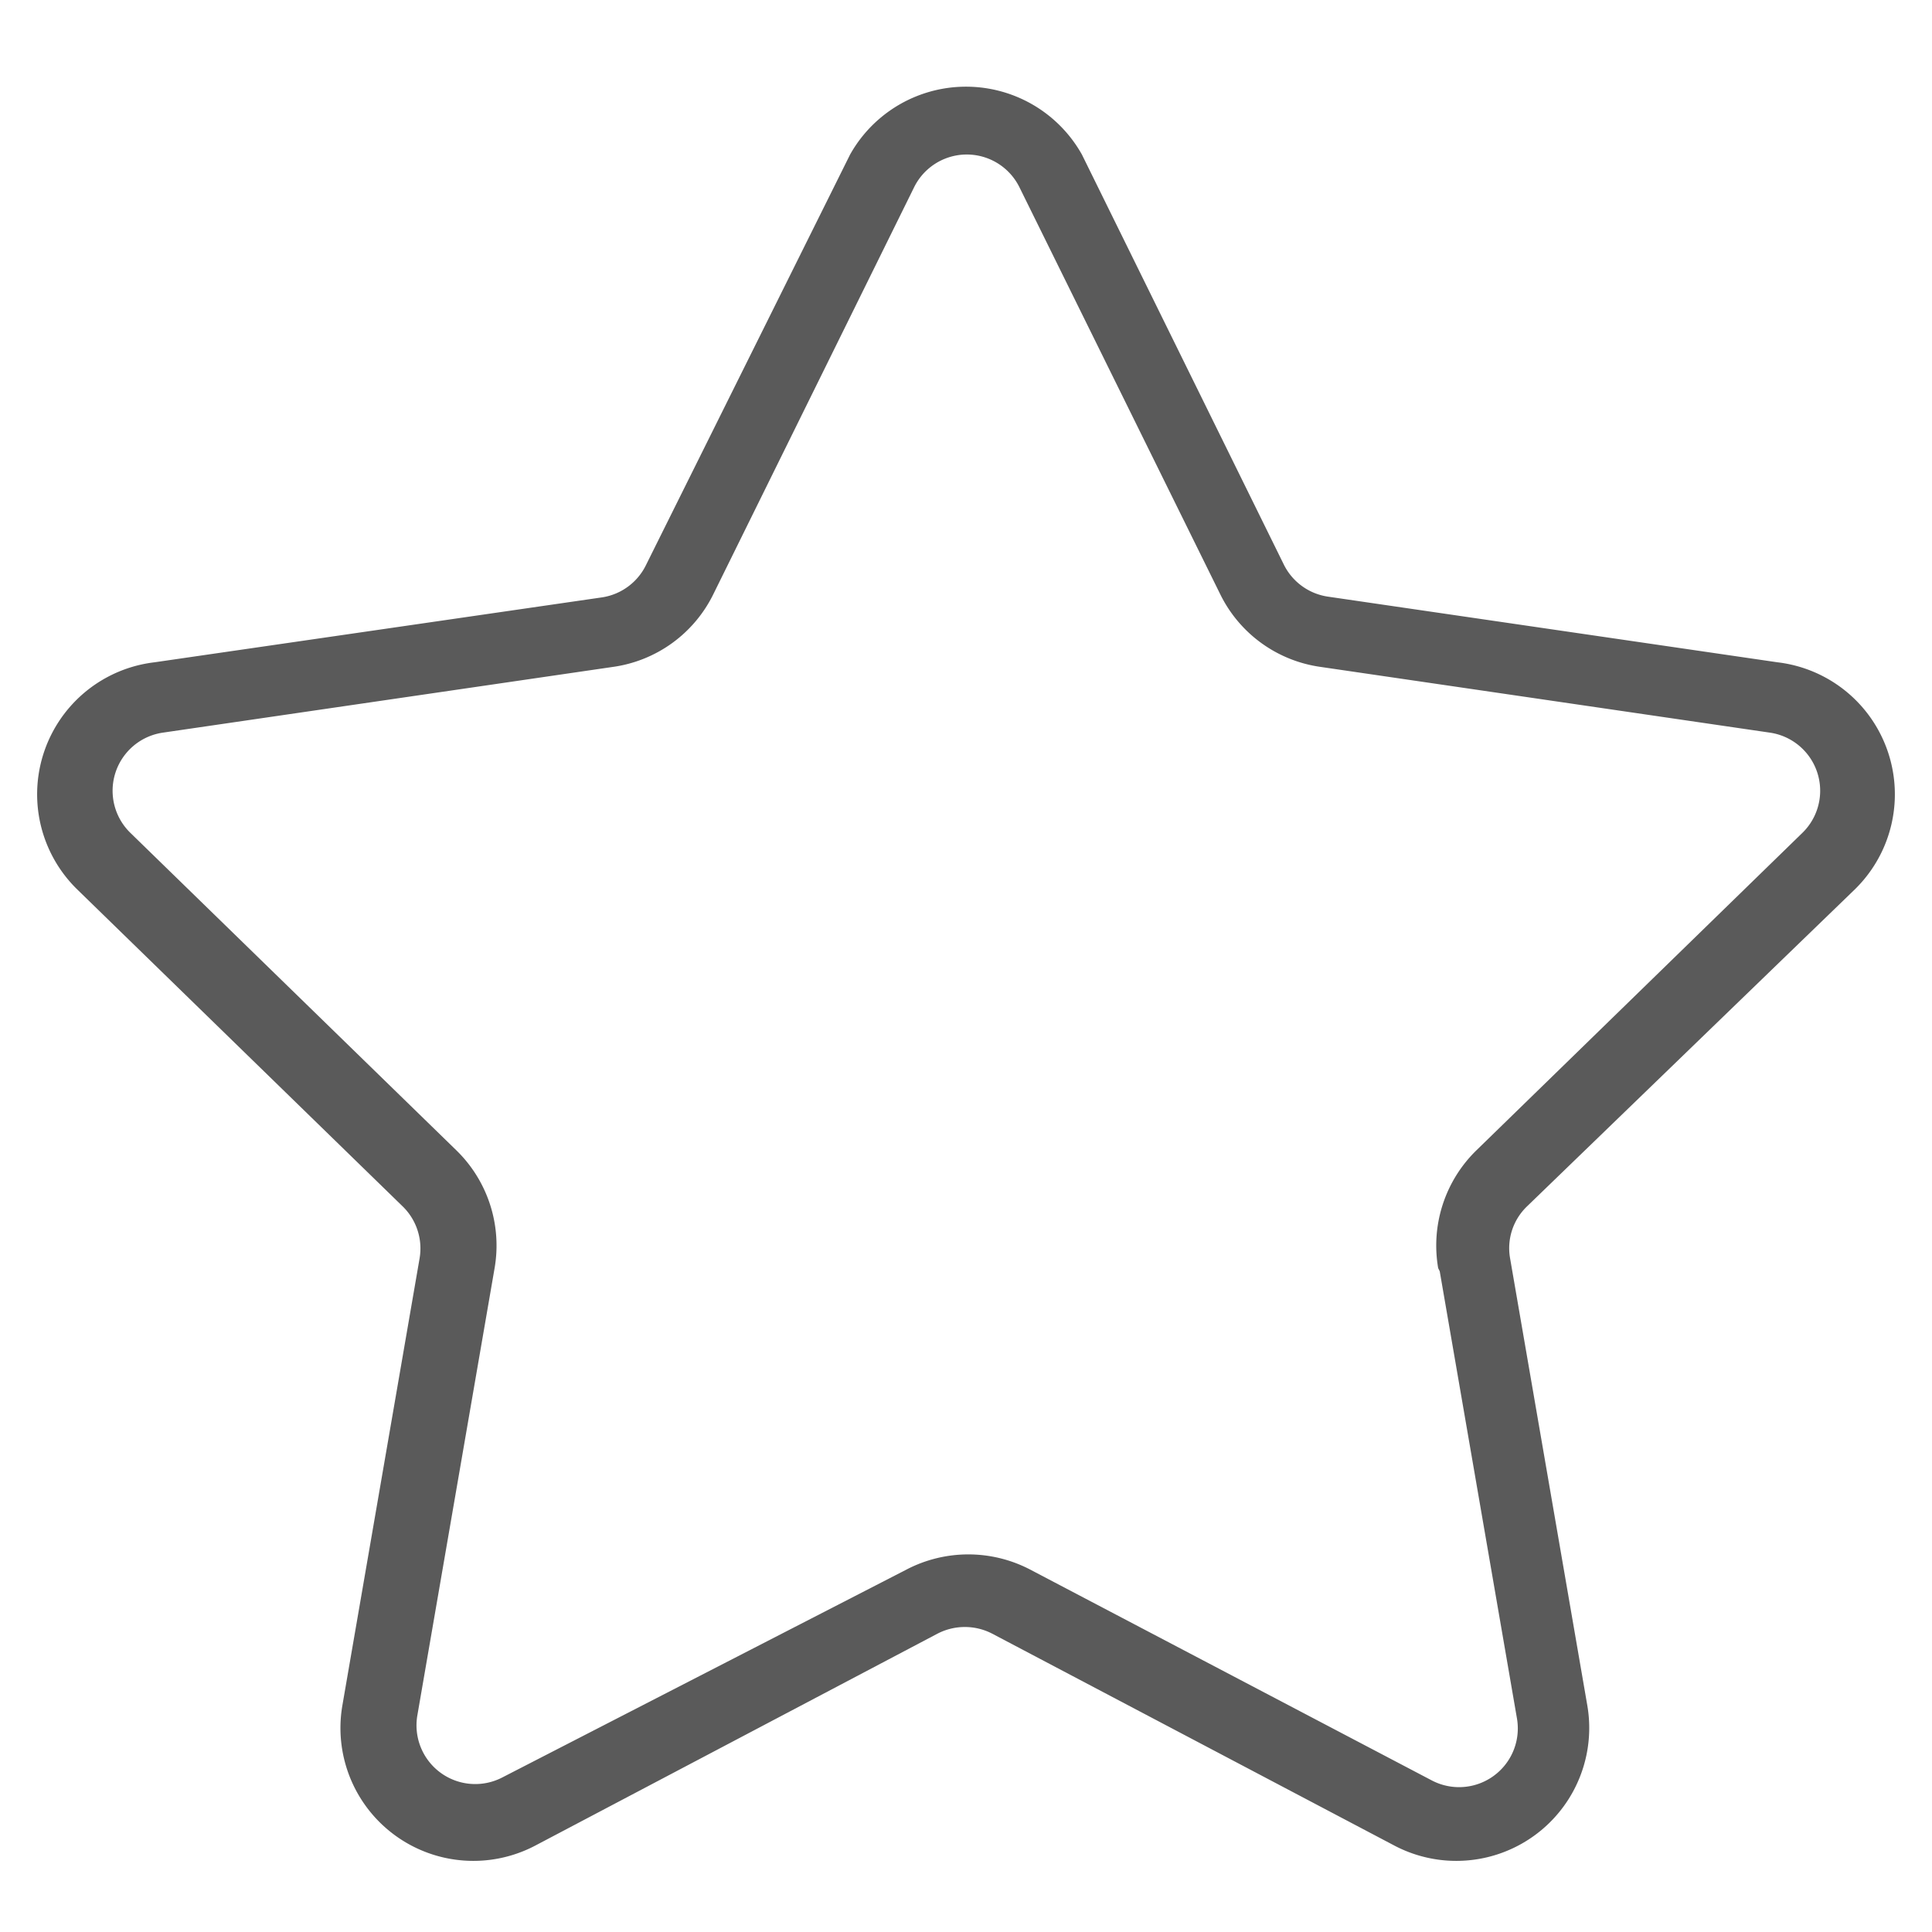<svg id="Layer_1" data-name="Layer 1" xmlns="http://www.w3.org/2000/svg" xmlns:xlink="http://www.w3.org/1999/xlink" viewBox="0 0 25 25"><defs><style>.cls-1,.cls-2,.cls-4{fill:#5a5a5a;}.cls-1{clip-rule:evenodd;}.cls-2{fill-rule:evenodd;}.cls-3{clip-path:url(#clip-path);}</style><clipPath id="clip-path"><path class="cls-1" d="M-84,21.67a1.5,1.5,0,0,0,1.51,1.42H-71a1.51,1.51,0,0,0,1.51-1.43l.68-9.56-.36.21a2.42,2.42,0,0,1-1.25.33,2.43,2.43,0,0,1-1.25-.33l-.14-.08a1.32,1.32,0,0,0-.65-.18,1.33,1.33,0,0,0-.65.18l-.29.17a2.1,2.1,0,0,1-.82.27l-.29,0h-.25a2.09,2.09,0,0,1-.77-.25l-.07,0-.29-.17a1.32,1.32,0,0,0-.65-.18,1.33,1.33,0,0,0-.65.18l-.29.17a2.12,2.12,0,0,1-.89.28h-.4l-.32-.05h-.05a2,2,0,0,1-.53-.21l-.29-.17a1.32,1.32,0,0,0-.65-.18,1.33,1.33,0,0,0-.65.18l-.29.17a2.09,2.09,0,0,1-.8.27l-.31,0a2.13,2.13,0,0,1-1.06-.28l-.8-.35,0,0-.06,0Zm15.07-11.25a2,2,0,0,0-1.32-.78,2.24,2.24,0,0,1-.91-.52l-.33-.29-.27-.2h0a1.78,1.78,0,0,0-.48-.22h0l-.21,0c-.51,0-1.07.51-1.64,1.51a3,3,0,0,0-.27,2h.09a1.25,1.25,0,0,0,.42-.15l.29-.17a2.13,2.13,0,0,1,1.09-.3l.31,0a2.11,2.11,0,0,1,.8.27l.14.08a1.6,1.6,0,0,0,.8.22,1.56,1.56,0,0,0,.8-.21l.55-.33a.71.71,0,0,1,.23-.08A1.18,1.18,0,0,0-68.93,10.42Zm-2.63-3.36-.27-.22.18-.3a1.19,1.19,0,0,0,.17-.61,1.22,1.22,0,0,0-1.18-1.22l-.49,0,.11-.48A.94.94,0,0,0-73,4a1,1,0,0,0-.94-1l-.38,0v-.4A.68.68,0,0,0-75,1.91a.68.68,0,0,0-.46.18l-.29.25L-76,2.07a.59.59,0,0,0-.48-.16.59.59,0,0,0-.48.41.55.55,0,0,0,0,.21L-77,3h-.46a1.12,1.12,0,0,0-1.12,1l0,.27-.25.09a1.55,1.55,0,0,0-1,1.49,1.4,1.4,0,0,0,.27.8,4.28,4.28,0,0,1,.82-.51l.19-.1a.09.09,0,0,0,0-.07.23.23,0,0,0-.06-.18.86.86,0,0,1-.19-.75l0-.22a.89.89,0,0,1,1-.66l.11,0h0l1.2.26,1.17.25a.86.86,0,0,1,.67,1l0,.11,0,.11a.87.87,0,0,1-.51.61.23.23,0,0,0-.13.13s0,0,0,.08l.13.17.14.18,0,.06.11.15.05.08.09.15,0,.08c0,.06.06.12.09.18l0,.08a2,2,0,0,1,.09.28s0,0,0,0a1.8,1.8,0,0,1,0,.26s0,.07,0,.11,0,.09,0,.14l0,0,.08-.1.18-.21.09-.09.19-.18.07-.06.26-.19.08,0,.19-.09.11,0,.18-.05.11,0,.22,0h.05A2.14,2.14,0,0,1-71.31,8a.79.79,0,0,0,.06-.29A.79.79,0,0,0-71.55,7.07Zm-4.06,4-.34,0a3.17,3.17,0,0,1-1.94-.68,4.72,4.72,0,0,0-.57-.35l.11.32.08.23c.12.36.23.72.34,1.09l.27-.16a2.13,2.13,0,0,1,1.09-.3l.29,0h.07l.13,0a1.92,1.92,0,0,1,.39.13Zm-.12-3.62-.14-.18L-76,7.14a.86.86,0,0,1-.08-.6l-1.7-.37a.91.91,0,0,1,0,.15.92.92,0,0,1-.4.45l-.19.1-.17.09-.08,0-.14.08-.12.08-.13.1-.11.1-.11.12a1.52,1.52,0,0,0-.17.24c.17.38.33.76.49,1.15l.07.18a4.16,4.16,0,0,1,1.41.7,2.43,2.43,0,0,0,2,.48l.25-1.12A1.82,1.82,0,0,0-75.73,7.45Zm.16-1.64a.17.17,0,0,0,.2-.13.17.17,0,0,0-.13-.2L-77.79,5a.18.18,0,0,0-.17.13.16.16,0,0,0,0,.13.16.16,0,0,0,.11.07Zm-5.37.68c-.16-.3-.34-.67-.53-1.06-.61-1.29-1.45-3.06-2.43-3.55A.88.88,0,0,0-85,2a2.1,2.1,0,0,0-.53,1.39,27.35,27.35,0,0,0,1.31,7.47c0,.08.09.25.17.49l.69.31,0,0a1.32,1.32,0,0,0,.65.18,1.33,1.33,0,0,0,.65-.18l.29-.17a2.13,2.13,0,0,1,1.09-.3l.31,0a2.11,2.11,0,0,1,.8.27l.29.17a1.31,1.31,0,0,0,.52.16l0-.09c-.11-.38-.24-.76-.36-1.13l-.14-.41c-.11-.3-.22-.59-.33-.88L-79.76,9A24.19,24.19,0,0,0-80.94,6.49ZM-85.06,11a28.25,28.25,0,0,1-1.32-7.61,2.9,2.9,0,0,1,.76-2,1.71,1.71,0,0,1,2.1-.31c1.22.63,2.09,2.46,2.8,3.93l.12.25a2.35,2.35,0,0,1,1.29-1.62,1.94,1.94,0,0,1,1.51-1.49l0-.13a1.41,1.41,0,0,1,1.17-1,1.39,1.39,0,0,1,.87.18A1.5,1.5,0,0,1-75,1.1a1.5,1.5,0,0,1,1.46,1.15A1.82,1.82,0,0,1-72.19,4a2,2,0,0,1,1.53,2,2,2,0,0,1-.14.73,1.59,1.59,0,0,1,.36,1,1.5,1.5,0,0,1-.13.63,2.17,2.17,0,0,1,1.63-.78.41.41,0,0,1,.4.42.41.41,0,0,1-.41.39h0a1.41,1.41,0,0,0-1,.54A2.78,2.78,0,0,1-68.2,10a2,2,0,0,1,.1,1.48.71.71,0,0,1,.1.4l-.7,9.77A2.32,2.32,0,0,1-71,23.9H-82.48a2.31,2.31,0,0,1-2.32-2.18l-.71-10.13a.52.52,0,0,1,.15-.39A.52.52,0,0,1-85.06,11Z"/></clipPath></defs><title>icons</title><path class="cls-2" d="M-84,21.67a1.5,1.5,0,0,0,1.51,1.42H-71a1.51,1.51,0,0,0,1.51-1.43l.68-9.56-.36.21a2.42,2.42,0,0,1-1.25.33,2.43,2.43,0,0,1-1.25-.33l-.14-.08a1.32,1.32,0,0,0-.65-.18,1.33,1.33,0,0,0-.65.18l-.29.17a2.1,2.1,0,0,1-.82.27l-.29,0h-.25a2.09,2.09,0,0,1-.77-.25l-.07,0-.29-.17a1.32,1.32,0,0,0-.65-.18,1.33,1.33,0,0,0-.65.18l-.29.17a2.12,2.12,0,0,1-.89.28h-.4l-.32-.05h-.05a2,2,0,0,1-.53-.21l-.29-.17a1.32,1.32,0,0,0-.65-.18,1.33,1.33,0,0,0-.65.18l-.29.17a2.09,2.09,0,0,1-.8.27l-.31,0a2.13,2.13,0,0,1-1.06-.28l-.8-.35,0,0-.06,0Zm15.07-11.25a2,2,0,0,0-1.32-.78,2.24,2.24,0,0,1-.91-.52l-.33-.29-.27-.2h0a1.78,1.78,0,0,0-.48-.22h0l-.21,0c-.51,0-1.07.51-1.64,1.51a3,3,0,0,0-.27,2h.09a1.25,1.25,0,0,0,.42-.15l.29-.17a2.13,2.13,0,0,1,1.09-.3l.31,0a2.11,2.11,0,0,1,.8.27l.14.08a1.6,1.6,0,0,0,.8.22,1.56,1.56,0,0,0,.8-.21l.55-.33a.71.71,0,0,1,.23-.08A1.18,1.18,0,0,0-68.93,10.42Zm-2.63-3.36-.27-.22.18-.3a1.19,1.19,0,0,0,.17-.61,1.22,1.22,0,0,0-1.18-1.22l-.49,0,.11-.48A.94.94,0,0,0-73,4a1,1,0,0,0-.94-1l-.38,0v-.4A.68.68,0,0,0-75,1.91a.68.68,0,0,0-.46.18l-.29.25L-76,2.07a.59.59,0,0,0-.48-.16.59.59,0,0,0-.48.41.55.55,0,0,0,0,.21L-77,3h-.46a1.12,1.12,0,0,0-1.12,1l0,.27-.25.09a1.55,1.55,0,0,0-1,1.49,1.4,1.4,0,0,0,.27.8,4.28,4.28,0,0,1,.82-.51l.19-.1a.09.09,0,0,0,0-.07.23.23,0,0,0-.06-.18.86.86,0,0,1-.19-.75l0-.22a.89.89,0,0,1,1-.66l.11,0h0l1.2.26,1.17.25a.86.86,0,0,1,.67,1l0,.11,0,.11a.87.87,0,0,1-.51.61.23.23,0,0,0-.13.13s0,0,0,.08l.13.17.14.18,0,.06.11.15.05.08.09.15,0,.08c0,.06.06.12.09.18l0,.08a2,2,0,0,1,.09.28s0,0,0,0a1.8,1.8,0,0,1,0,.26s0,.07,0,.11,0,.09,0,.14l0,0,.08-.1.18-.21.09-.09.19-.18.07-.06.26-.19.08,0,.19-.09.11,0,.18-.05.11,0,.22,0h.05A2.14,2.14,0,0,1-71.31,8a.79.79,0,0,0,.06-.29A.79.79,0,0,0-71.55,7.07Zm-4.06,4-.34,0a3.17,3.17,0,0,1-1.94-.68,4.72,4.72,0,0,0-.57-.35l.11.32.08.23c.12.36.23.72.34,1.09l.27-.16a2.13,2.13,0,0,1,1.09-.3l.29,0h.07l.13,0a1.92,1.92,0,0,1,.39.13Zm-.12-3.62-.14-.18L-76,7.14a.86.86,0,0,1-.08-.6l-1.7-.37a.91.91,0,0,1,0,.15.92.92,0,0,1-.4.45l-.19.1-.17.09-.08,0-.14.08-.12.08-.13.1-.11.1-.11.12a1.52,1.52,0,0,0-.17.24c.17.38.33.76.49,1.15l.07.18a4.16,4.16,0,0,1,1.41.7,2.43,2.43,0,0,0,2,.48l.25-1.12A1.82,1.82,0,0,0-75.73,7.45Zm.16-1.64a.17.17,0,0,0,.2-.13.17.17,0,0,0-.13-.2L-77.79,5a.18.18,0,0,0-.17.13.16.16,0,0,0,0,.13.16.16,0,0,0,.11.07Zm-5.37.68c-.16-.3-.34-.67-.53-1.06-.61-1.29-1.45-3.06-2.43-3.55A.88.88,0,0,0-85,2a2.1,2.1,0,0,0-.53,1.39,27.35,27.35,0,0,0,1.31,7.47c0,.08.09.25.17.49l.69.31,0,0a1.32,1.32,0,0,0,.65.18,1.33,1.33,0,0,0,.65-.18l.29-.17a2.13,2.13,0,0,1,1.09-.3l.31,0a2.11,2.11,0,0,1,.8.27l.29.17a1.31,1.31,0,0,0,.52.16l0-.09c-.11-.38-.24-.76-.36-1.13l-.14-.41c-.11-.3-.22-.59-.33-.88L-79.76,9A24.19,24.19,0,0,0-80.94,6.49ZM-85.06,11a28.25,28.25,0,0,1-1.32-7.61,2.9,2.9,0,0,1,.76-2,1.71,1.71,0,0,1,2.1-.31c1.22.63,2.09,2.46,2.8,3.93l.12.25a2.35,2.35,0,0,1,1.29-1.62,1.94,1.94,0,0,1,1.51-1.49l0-.13a1.41,1.41,0,0,1,1.17-1,1.39,1.39,0,0,1,.87.18A1.5,1.5,0,0,1-75,1.1a1.5,1.5,0,0,1,1.46,1.15A1.82,1.82,0,0,1-72.19,4a2,2,0,0,1,1.53,2,2,2,0,0,1-.14.73,1.59,1.59,0,0,1,.36,1,1.5,1.5,0,0,1-.13.63,2.17,2.17,0,0,1,1.63-.78.41.41,0,0,1,.4.42.41.41,0,0,1-.41.39h0a1.41,1.41,0,0,0-1,.54A2.78,2.78,0,0,1-68.2,10a2,2,0,0,1,.1,1.48.71.71,0,0,1,.1.4l-.7,9.77A2.32,2.32,0,0,1-71,23.9H-82.48a2.31,2.31,0,0,1-2.32-2.18l-.71-10.13a.52.52,0,0,1,.15-.39A.52.52,0,0,1-85.06,11Z"/><g class="cls-3"><rect class="cls-4" x="-130.41" y="-240.72" width="173.55" height="544.7"/></g><path class="cls-4" d="M24,11.51a1.72,1.72,0,0,0-1-2.94l-5.82-.85a.76.76,0,0,1-.57-.42L14,2A1.72,1.72,0,0,0,11,2L8.36,7.31a.76.76,0,0,1-.57.42L2,8.57a1.72,1.72,0,0,0-1,2.94l4.21,4.1a.76.76,0,0,1,.22.67l-1,5.79a1.72,1.72,0,0,0,2.5,1.81l5.2-2.74a.77.77,0,0,1,.71,0l5.2,2.74a1.72,1.72,0,0,0,2.5-1.81l-1-5.79a.75.75,0,0,1,.22-.67Zm-5.37,4.94,1,5.79a.76.76,0,0,1-1.1.8l-5.2-2.73a1.73,1.73,0,0,0-1.6,0L6.5,23a.76.76,0,0,1-1.1-.8l1-5.79a1.72,1.72,0,0,0-.5-1.53l-4.21-4.1a.76.76,0,0,1,.42-1.3l5.82-.85a1.71,1.71,0,0,0,1.3-.94l2.6-5.27a.76.76,0,0,1,1.36,0l2.6,5.27a1.71,1.71,0,0,0,1.3.94l5.81.85a.76.76,0,0,1,.42,1.3l-4.21,4.1a1.72,1.72,0,0,0-.5,1.53Zm0,0"/></svg>